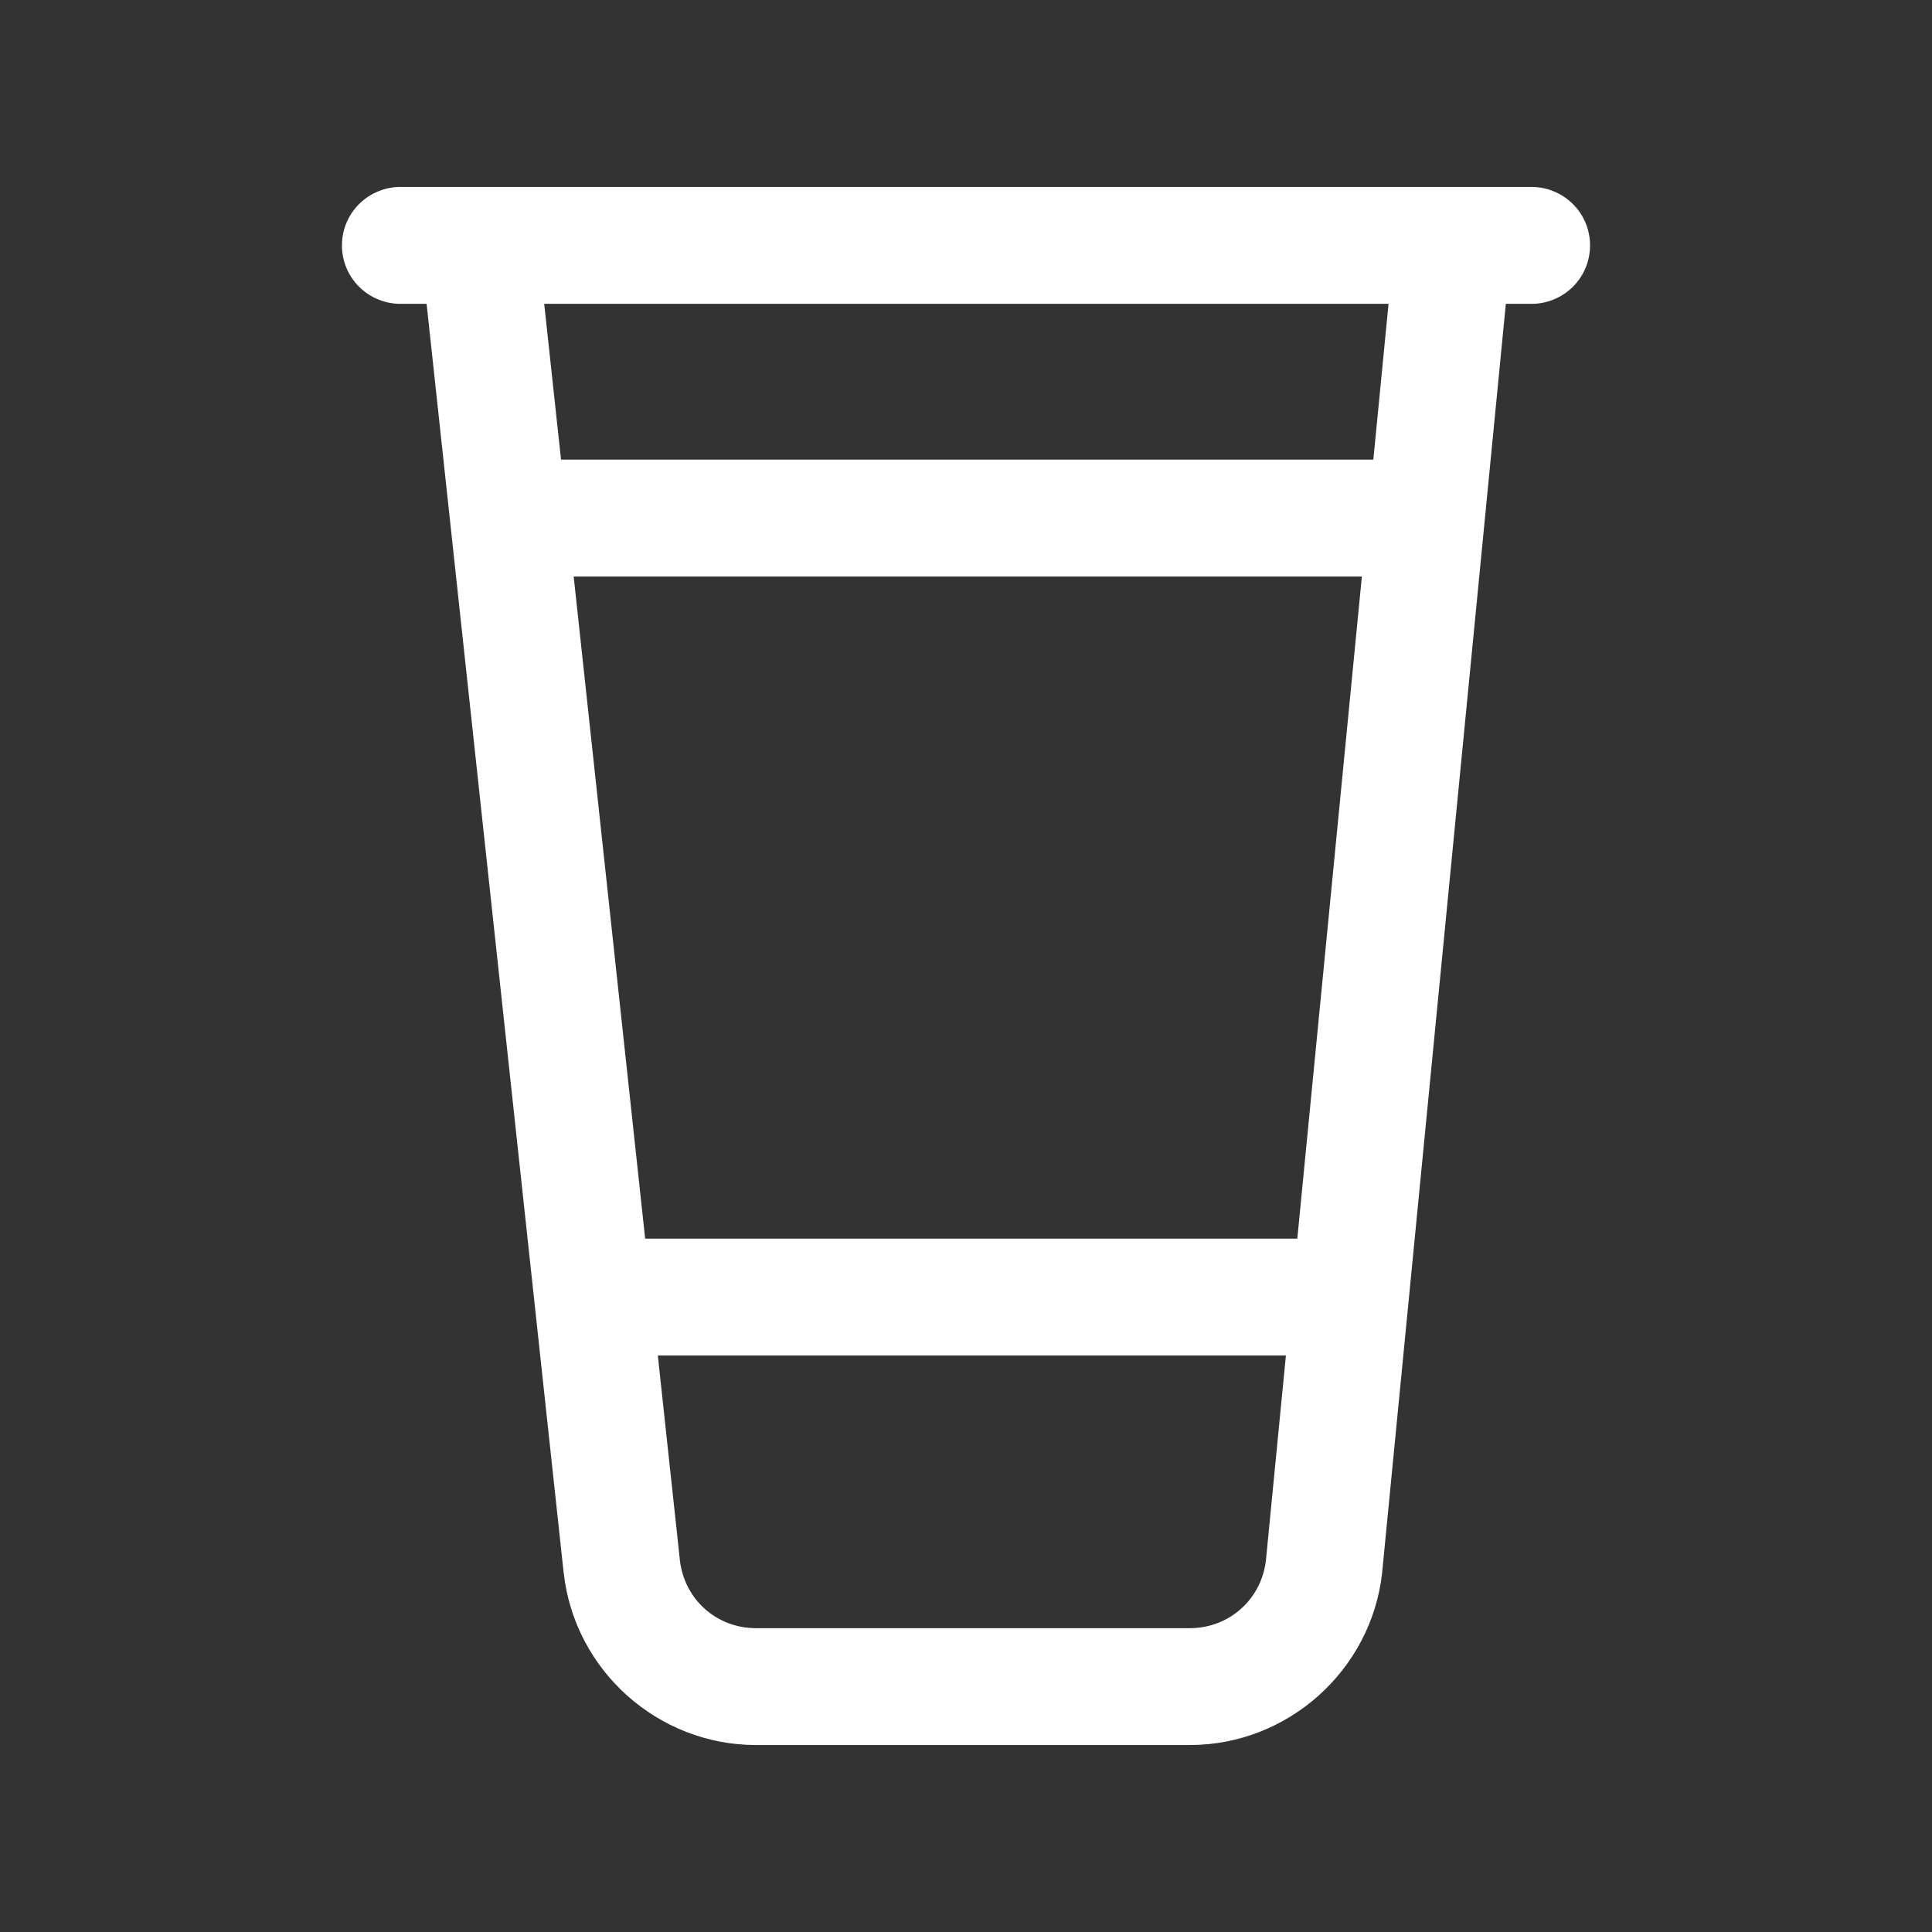 <svg width="22" height="22" viewBox="0 0 31 31" fill="none" xmlns="http://www.w3.org/2000/svg">
    <rect x="0" y="0" width="31" height="31" fill="#333333" stroke="none"/>
    <path d="M6.437 3C6.313 2.998 6.19 3.021 6.075 3.068C5.959 3.114 5.854 3.183 5.766 3.27C5.677 3.357 5.607 3.461 5.559 3.576C5.511 3.69 5.487 3.813 5.487 3.938C5.487 4.062 5.511 4.185 5.559 4.299C5.607 4.414 5.677 4.518 5.766 4.605C5.854 4.692 5.959 4.761 6.075 4.807C6.19 4.854 6.313 4.877 6.437 4.875H6.845L9.044 25.234C9.044 25.235 9.044 25.236 9.045 25.238C9.219 26.803 10.556 28 12.131 28H19.09C20.665 28 22.003 26.802 22.177 25.238C22.178 25.233 22.178 25.229 22.178 25.225L24.162 4.875H24.562C24.687 4.877 24.81 4.854 24.925 4.807C25.041 4.761 25.145 4.692 25.234 4.605C25.323 4.518 25.393 4.414 25.441 4.299C25.489 4.185 25.513 4.062 25.513 3.938C25.513 3.813 25.489 3.69 25.441 3.576C25.393 3.461 25.323 3.357 25.234 3.27C25.145 3.183 25.041 3.114 24.925 3.068C24.81 3.021 24.687 2.998 24.562 3H6.437ZM8.732 4.875H22.28L22.036 7.375H9.002L8.732 4.875ZM9.205 9.25H21.852L20.816 19.875H10.352L9.205 9.25ZM10.555 21.75H20.633L20.313 25.032C20.242 25.661 19.724 26.125 19.09 26.125H12.131C11.497 26.125 10.981 25.663 10.909 25.034V25.032L10.555 21.75Z" fill="white"/>
</svg>
